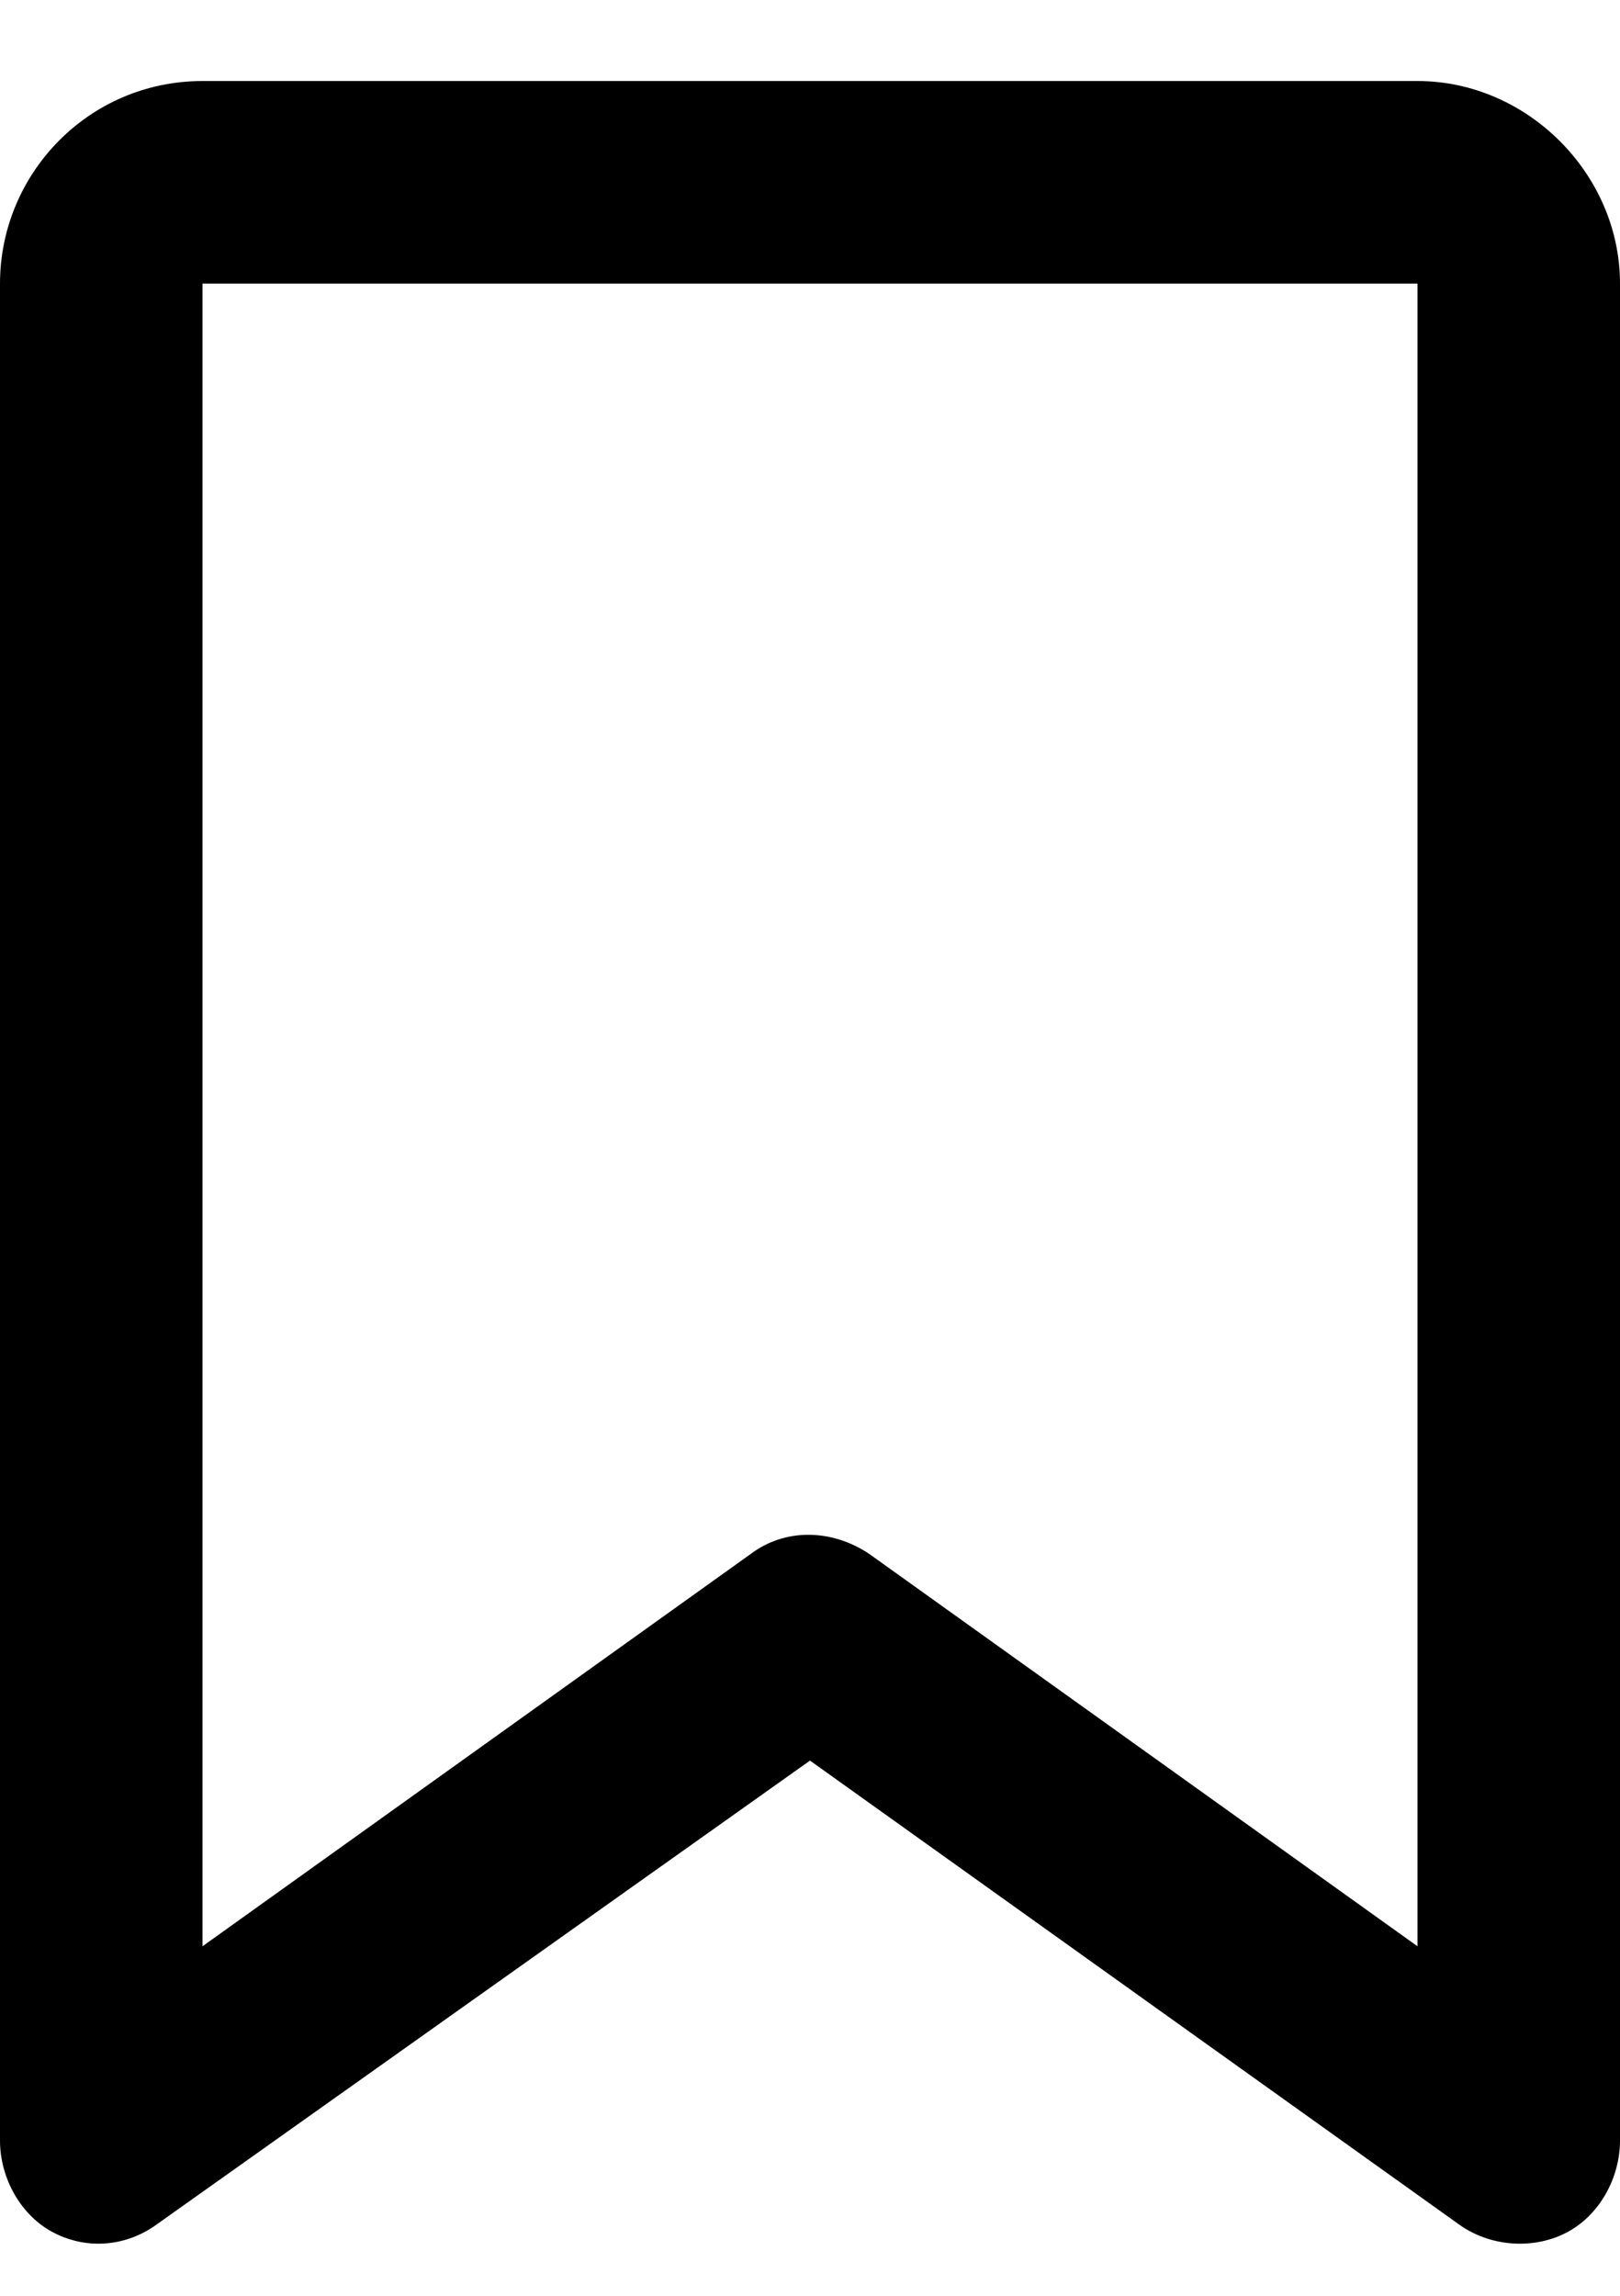 <svg width="12" height="17" viewBox="0 0 12 17" fill="none" xmlns="http://www.w3.org/2000/svg">
<path d="M0 2.1C0 1.287 0.656 0.6 1.5 0.6V2.1V14.412L5.562 11.506C5.812 11.318 6.156 11.318 6.438 11.506L10.5 14.412V2.1H1.5V0.6H10.5C11.312 0.6 12 1.287 12 2.1V15.85C12 16.131 11.844 16.412 11.594 16.537C11.344 16.662 11.031 16.631 10.812 16.475L6 13.037L1.156 16.475C0.938 16.631 0.656 16.662 0.406 16.537C0.156 16.412 0 16.131 0 15.85V2.1Z" fill="black"/>
</svg>
